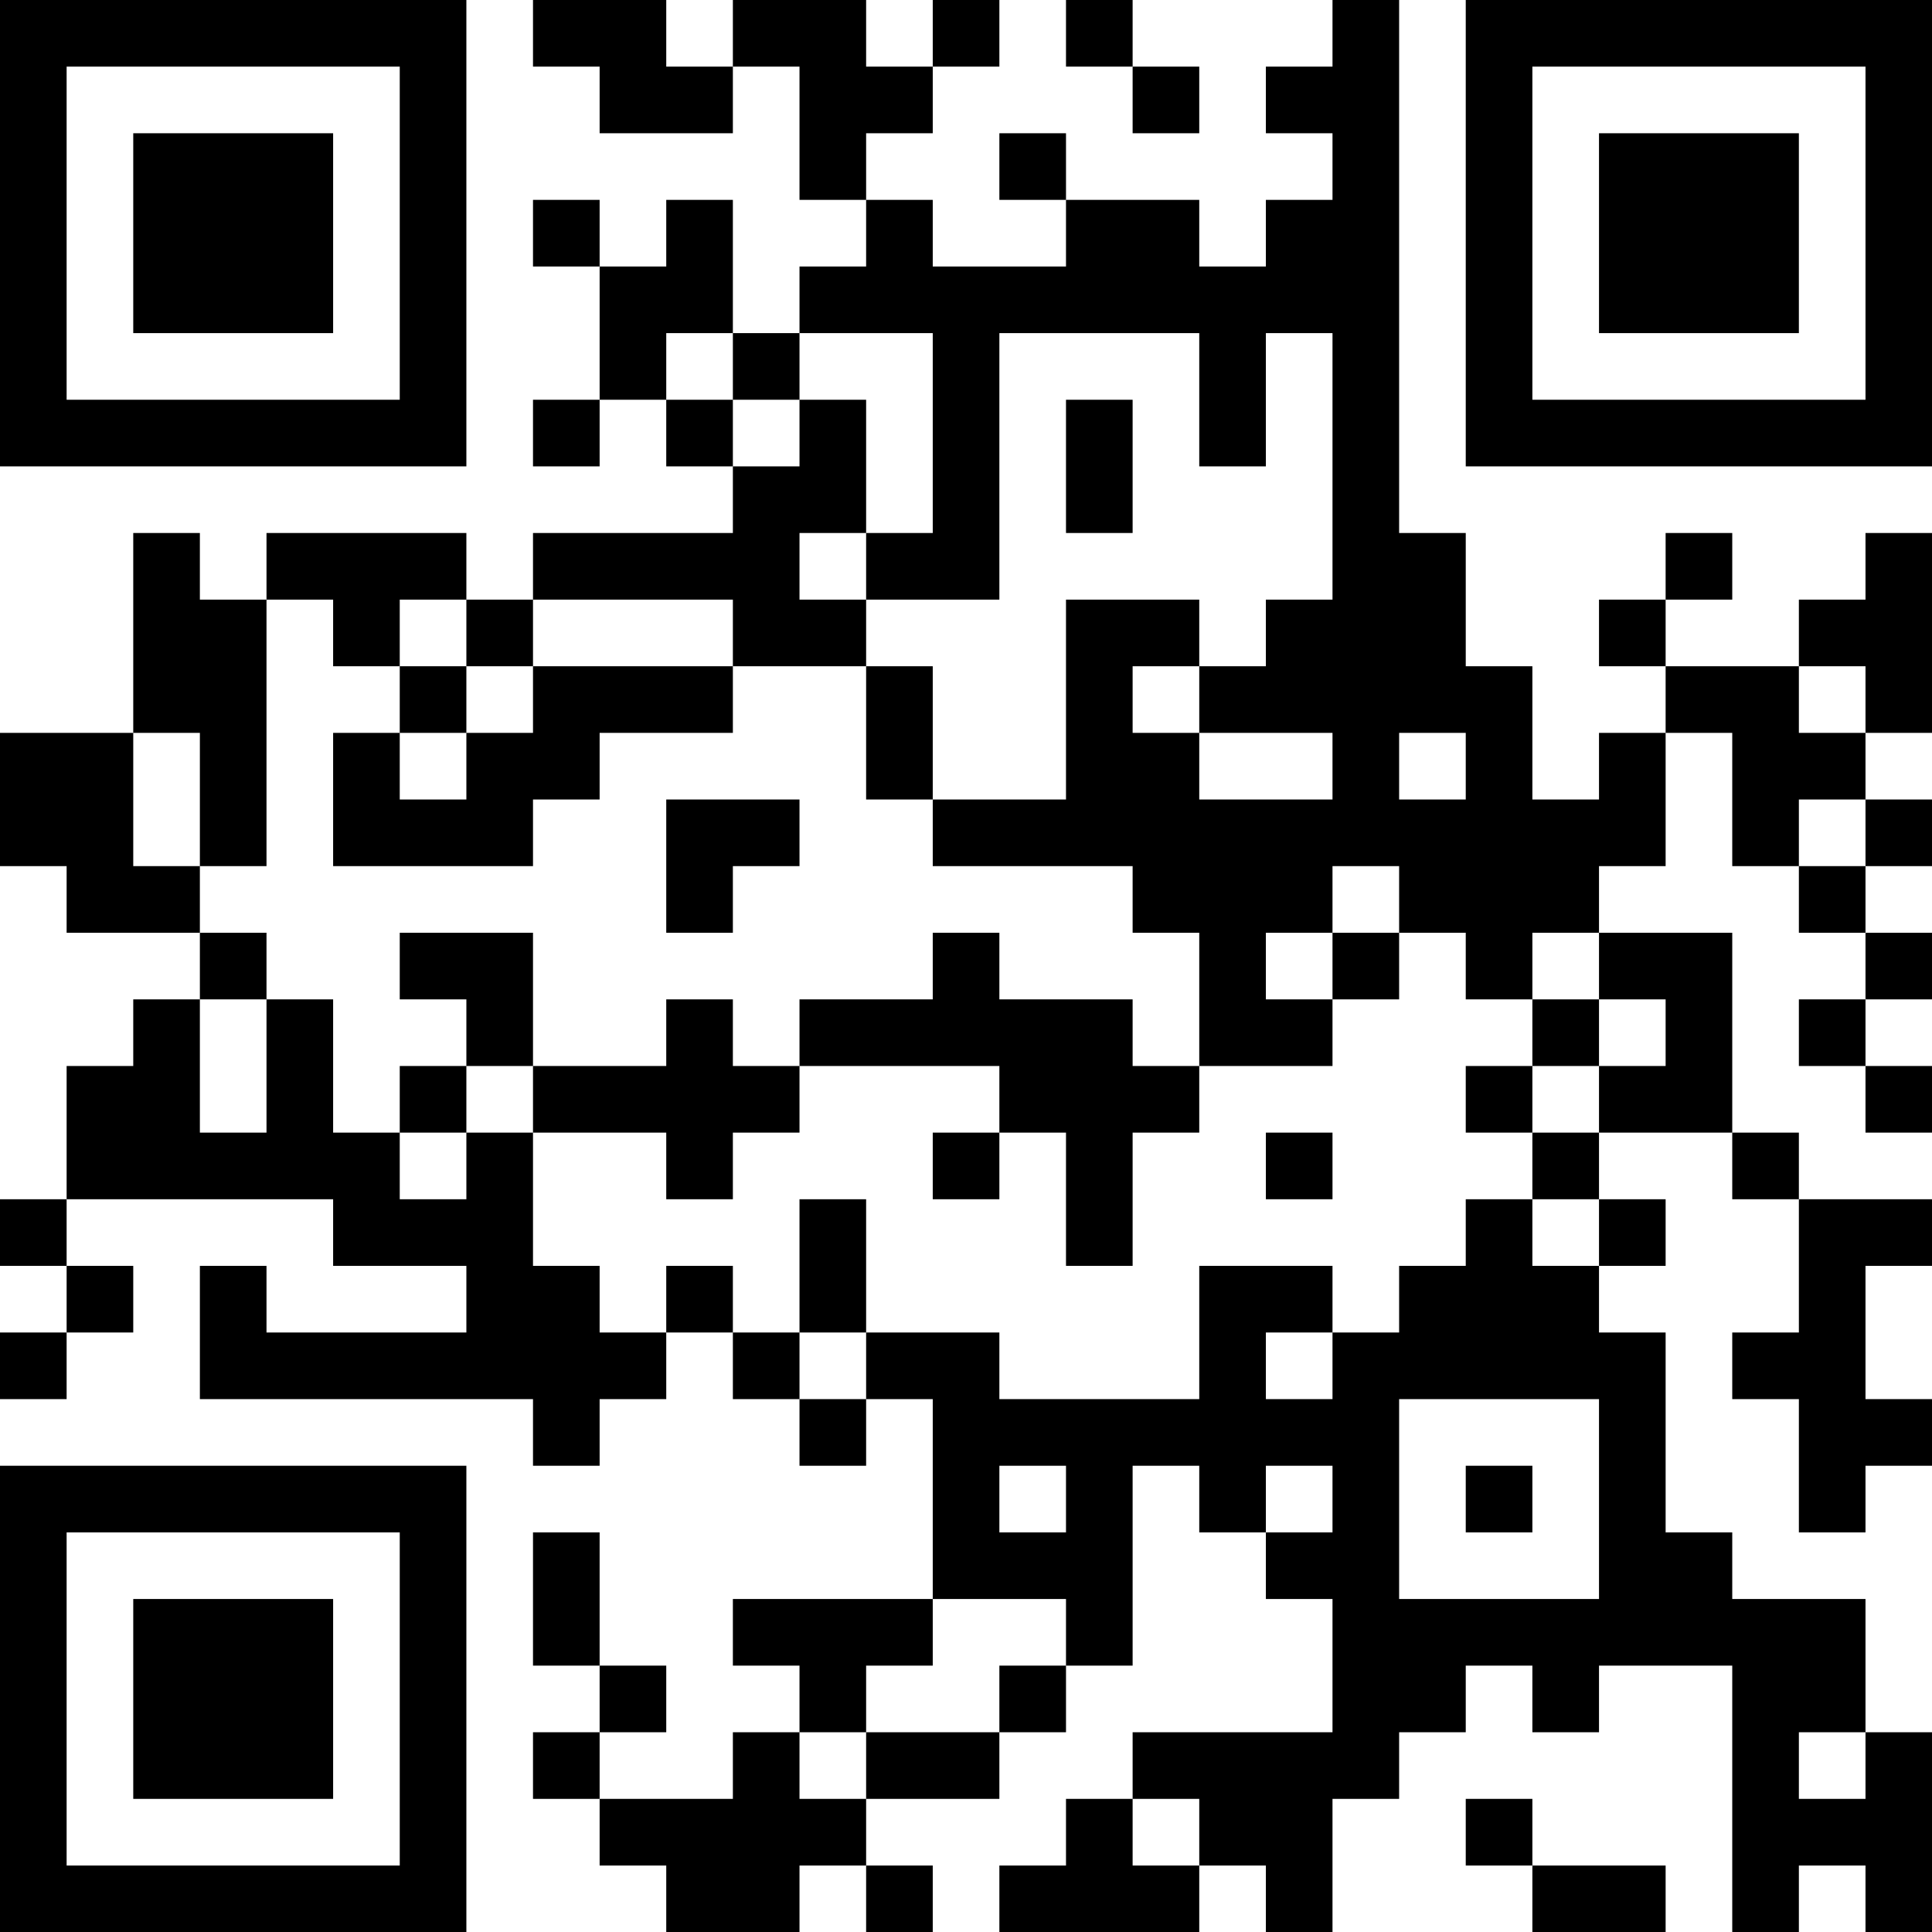 <?xml version="1.0" encoding="UTF-8"?>
<svg xmlns="http://www.w3.org/2000/svg" version="1.1" width="200" height="200" viewBox="0 0 200 200"><rect x="0" y="0" width="200" height="200" fill="#ffffff"/><g transform="scale(6.897)"><g transform="translate(0,0)"><path fill-rule="evenodd" d="M8 0L8 1L9 1L9 2L11 2L11 1L12 1L12 3L13 3L13 4L12 4L12 5L11 5L11 3L10 3L10 4L9 4L9 3L8 3L8 4L9 4L9 6L8 6L8 7L9 7L9 6L10 6L10 7L11 7L11 8L8 8L8 9L7 9L7 8L4 8L4 9L3 9L3 8L2 8L2 11L0 11L0 13L1 13L1 14L3 14L3 15L2 15L2 16L1 16L1 18L0 18L0 19L1 19L1 20L0 20L0 21L1 21L1 20L2 20L2 19L1 19L1 18L5 18L5 19L7 19L7 20L4 20L4 19L3 19L3 21L8 21L8 22L9 22L9 21L10 21L10 20L11 20L11 21L12 21L12 22L13 22L13 21L14 21L14 24L11 24L11 25L12 25L12 26L11 26L11 27L9 27L9 26L10 26L10 25L9 25L9 23L8 23L8 25L9 25L9 26L8 26L8 27L9 27L9 28L10 28L10 29L12 29L12 28L13 28L13 29L14 29L14 28L13 28L13 27L15 27L15 26L16 26L16 25L17 25L17 22L18 22L18 23L19 23L19 24L20 24L20 26L17 26L17 27L16 27L16 28L15 28L15 29L18 29L18 28L19 28L19 29L20 29L20 27L21 27L21 26L22 26L22 25L23 25L23 26L24 26L24 25L26 25L26 29L27 29L27 28L28 28L28 29L29 29L29 26L28 26L28 24L26 24L26 23L25 23L25 20L24 20L24 19L25 19L25 18L24 18L24 17L26 17L26 18L27 18L27 20L26 20L26 21L27 21L27 23L28 23L28 22L29 22L29 21L28 21L28 19L29 19L29 18L27 18L27 17L26 17L26 14L24 14L24 13L25 13L25 11L26 11L26 13L27 13L27 14L28 14L28 15L27 15L27 16L28 16L28 17L29 17L29 16L28 16L28 15L29 15L29 14L28 14L28 13L29 13L29 12L28 12L28 11L29 11L29 8L28 8L28 9L27 9L27 10L25 10L25 9L26 9L26 8L25 8L25 9L24 9L24 10L25 10L25 11L24 11L24 12L23 12L23 10L22 10L22 8L21 8L21 0L20 0L20 1L19 1L19 2L20 2L20 3L19 3L19 4L18 4L18 3L16 3L16 2L15 2L15 3L16 3L16 4L14 4L14 3L13 3L13 2L14 2L14 1L15 1L15 0L14 0L14 1L13 1L13 0L11 0L11 1L10 1L10 0ZM16 0L16 1L17 1L17 2L18 2L18 1L17 1L17 0ZM10 5L10 6L11 6L11 7L12 7L12 6L13 6L13 8L12 8L12 9L13 9L13 10L11 10L11 9L8 9L8 10L7 10L7 9L6 9L6 10L5 10L5 9L4 9L4 13L3 13L3 11L2 11L2 13L3 13L3 14L4 14L4 15L3 15L3 17L4 17L4 15L5 15L5 17L6 17L6 18L7 18L7 17L8 17L8 19L9 19L9 20L10 20L10 19L11 19L11 20L12 20L12 21L13 21L13 20L15 20L15 21L18 21L18 19L20 19L20 20L19 20L19 21L20 21L20 20L21 20L21 19L22 19L22 18L23 18L23 19L24 19L24 18L23 18L23 17L24 17L24 16L25 16L25 15L24 15L24 14L23 14L23 15L22 15L22 14L21 14L21 13L20 13L20 14L19 14L19 15L20 15L20 16L18 16L18 14L17 14L17 13L14 13L14 12L16 12L16 9L18 9L18 10L17 10L17 11L18 11L18 12L20 12L20 11L18 11L18 10L19 10L19 9L20 9L20 5L19 5L19 7L18 7L18 5L15 5L15 9L13 9L13 8L14 8L14 5L12 5L12 6L11 6L11 5ZM16 6L16 8L17 8L17 6ZM6 10L6 11L5 11L5 13L8 13L8 12L9 12L9 11L11 11L11 10L8 10L8 11L7 11L7 10ZM13 10L13 12L14 12L14 10ZM27 10L27 11L28 11L28 10ZM6 11L6 12L7 12L7 11ZM21 11L21 12L22 12L22 11ZM10 12L10 14L11 14L11 13L12 13L12 12ZM27 12L27 13L28 13L28 12ZM6 14L6 15L7 15L7 16L6 16L6 17L7 17L7 16L8 16L8 17L10 17L10 18L11 18L11 17L12 17L12 16L15 16L15 17L14 17L14 18L15 18L15 17L16 17L16 19L17 19L17 17L18 17L18 16L17 16L17 15L15 15L15 14L14 14L14 15L12 15L12 16L11 16L11 15L10 15L10 16L8 16L8 14ZM20 14L20 15L21 15L21 14ZM23 15L23 16L22 16L22 17L23 17L23 16L24 16L24 15ZM19 17L19 18L20 18L20 17ZM12 18L12 20L13 20L13 18ZM21 21L21 24L24 24L24 21ZM15 22L15 23L16 23L16 22ZM19 22L19 23L20 23L20 22ZM22 22L22 23L23 23L23 22ZM14 24L14 25L13 25L13 26L12 26L12 27L13 27L13 26L15 26L15 25L16 25L16 24ZM27 26L27 27L28 27L28 26ZM17 27L17 28L18 28L18 27ZM22 27L22 28L23 28L23 29L25 29L25 28L23 28L23 27ZM0 0L0 7L7 7L7 0ZM1 1L1 6L6 6L6 1ZM2 2L2 5L5 5L5 2ZM22 0L22 7L29 7L29 0ZM23 1L23 6L28 6L28 1ZM24 2L24 5L27 5L27 2ZM0 22L0 29L7 29L7 22ZM1 23L1 28L6 28L6 23ZM2 24L2 27L5 27L5 24Z" fill="#000000"/></g></g></svg>
